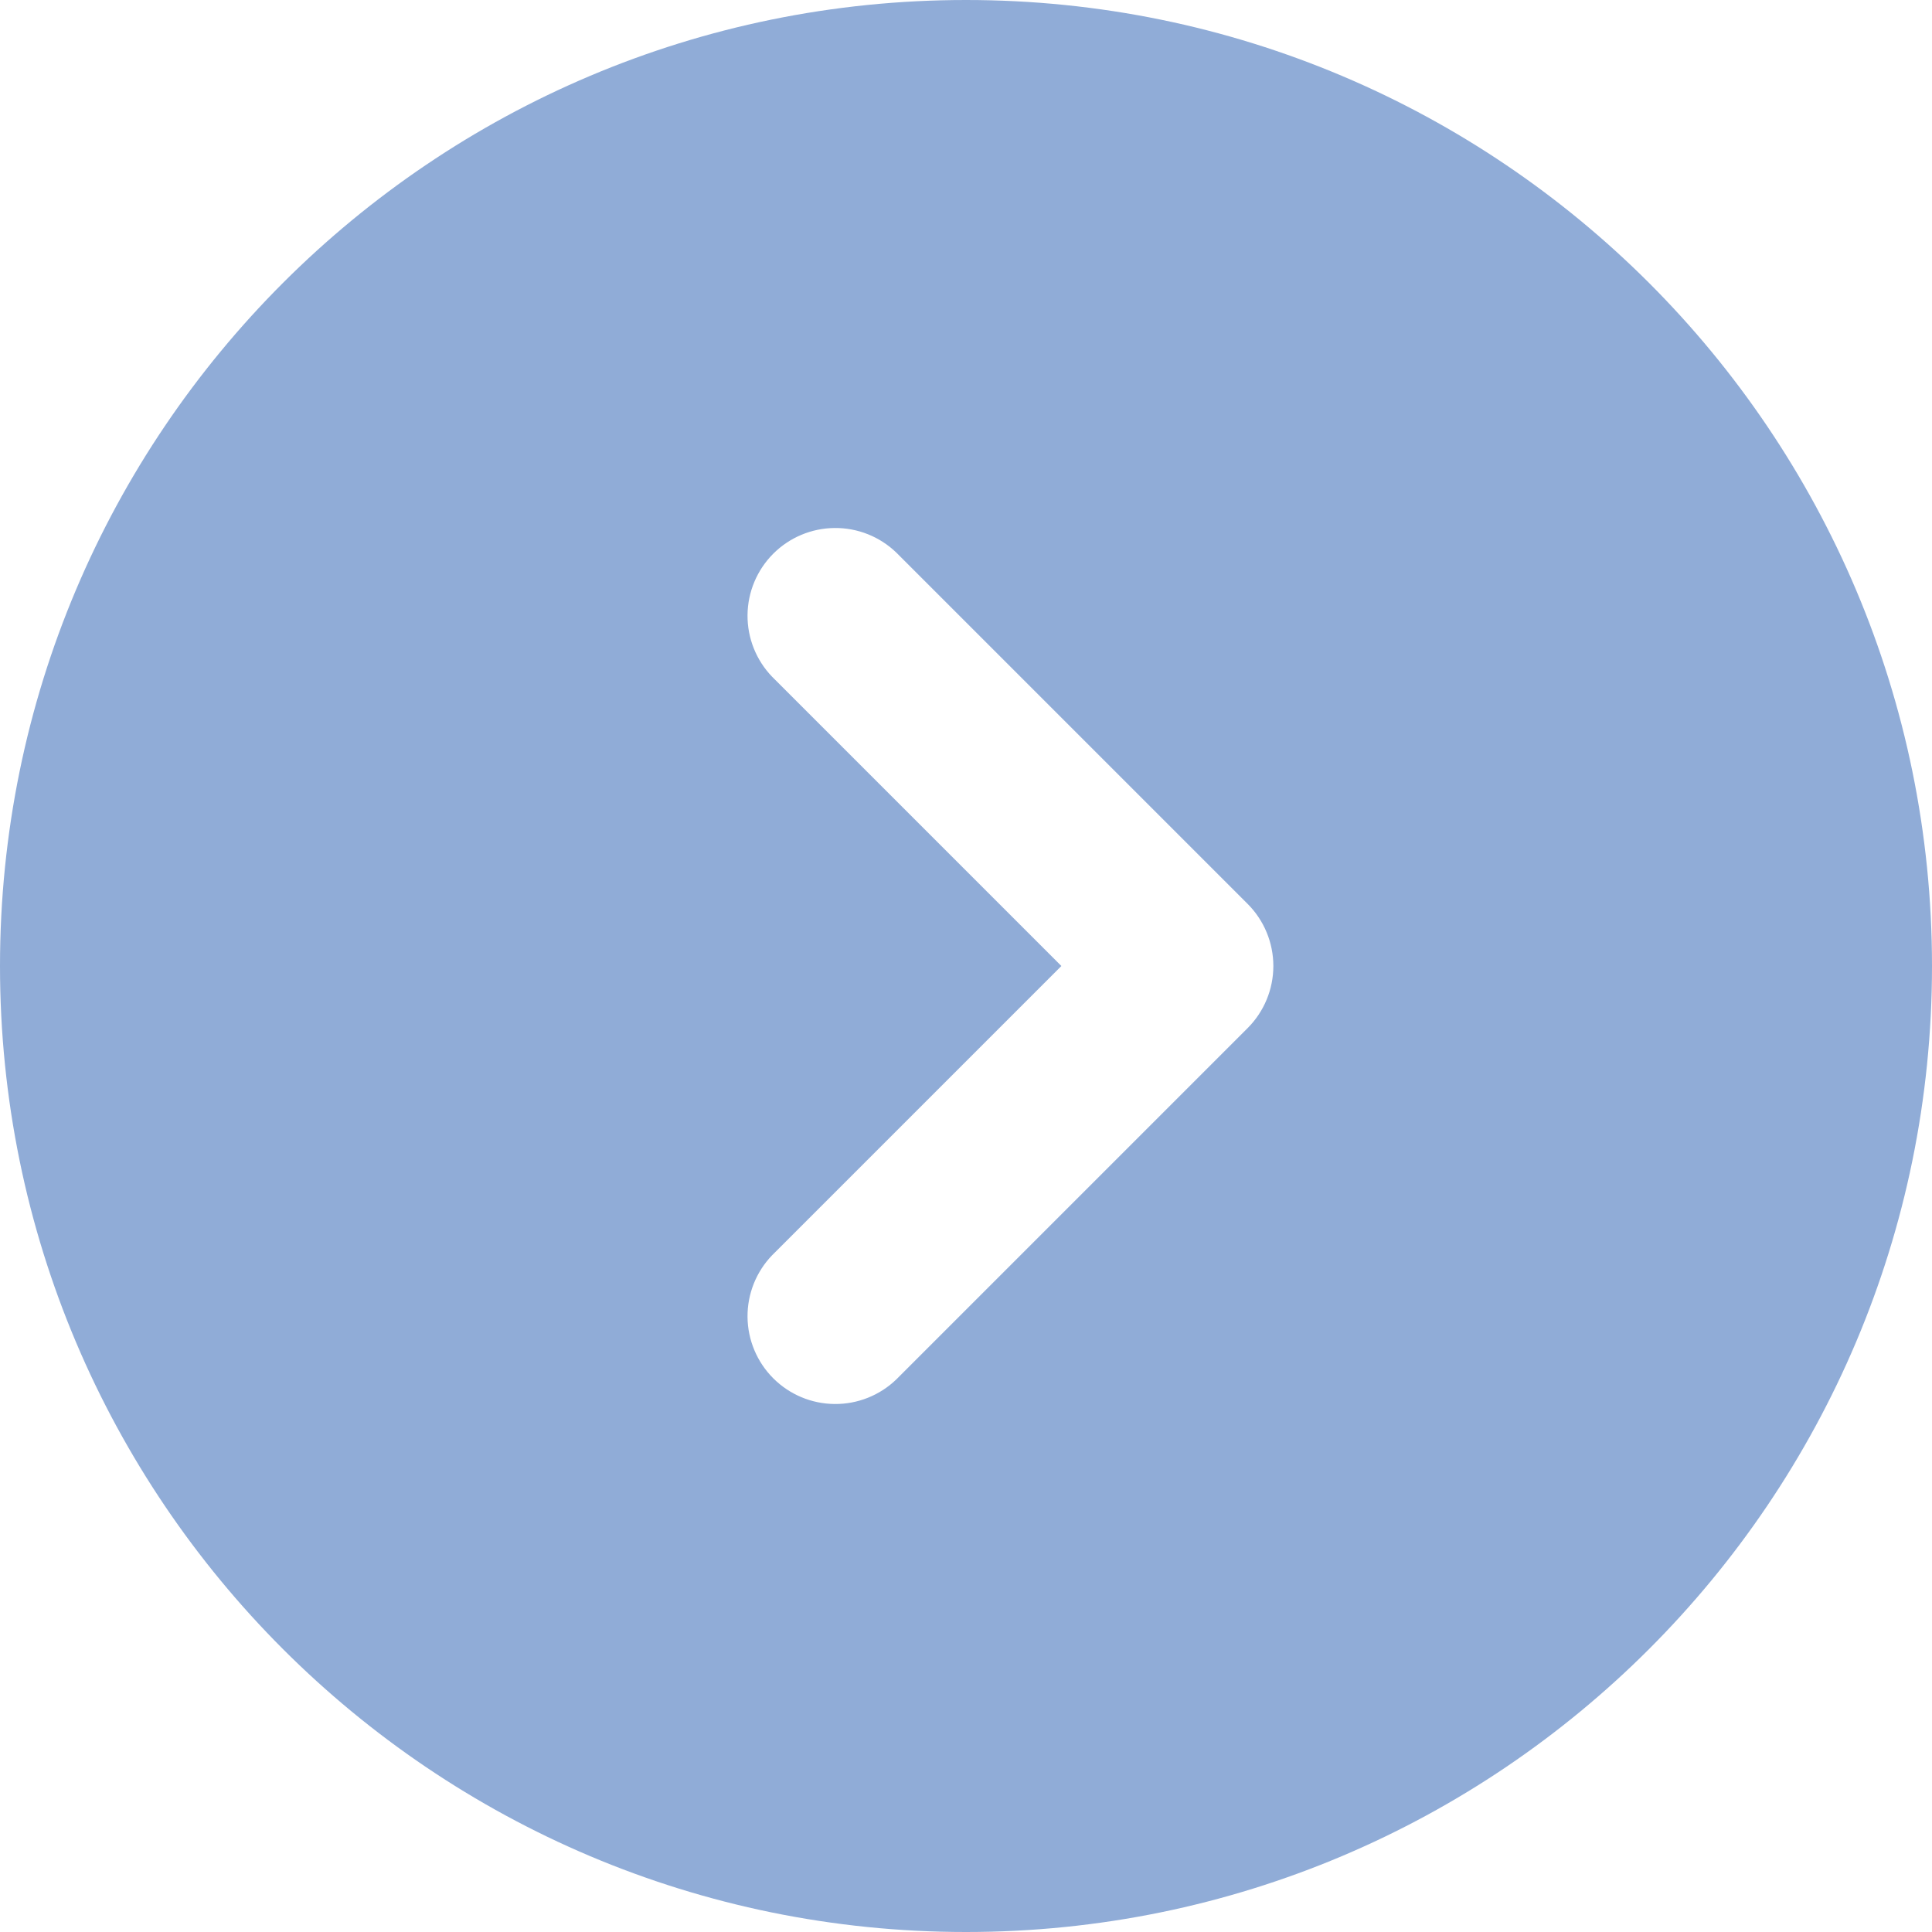 <svg width="72" height="72" viewBox="0 0 72 72" fill="none" xmlns="http://www.w3.org/2000/svg">
<path fill-rule="evenodd" clip-rule="evenodd" d="M36 0C16.118 0 0 16.118 0 36C0 55.882 16.118 72 36 72C55.882 72 72 55.882 72 36C72 16.118 55.882 0 36 0ZM28.777 25.223C28.181 24.606 27.851 23.779 27.858 22.921C27.866 22.063 28.21 21.242 28.817 20.635C29.424 20.028 30.245 19.684 31.103 19.677C31.961 19.669 32.788 19.999 33.405 20.595L46.496 33.686C47.109 34.3 47.454 35.132 47.454 36C47.454 36.868 47.109 37.7 46.496 38.314L33.405 51.405C32.788 52.001 31.961 52.331 31.103 52.323C30.245 52.316 29.424 51.972 28.817 51.365C28.21 50.758 27.866 49.937 27.858 49.079C27.851 48.221 28.181 47.394 28.777 46.777L39.554 36L28.777 25.223Z" fill="#90ACD7"/>
</svg>
